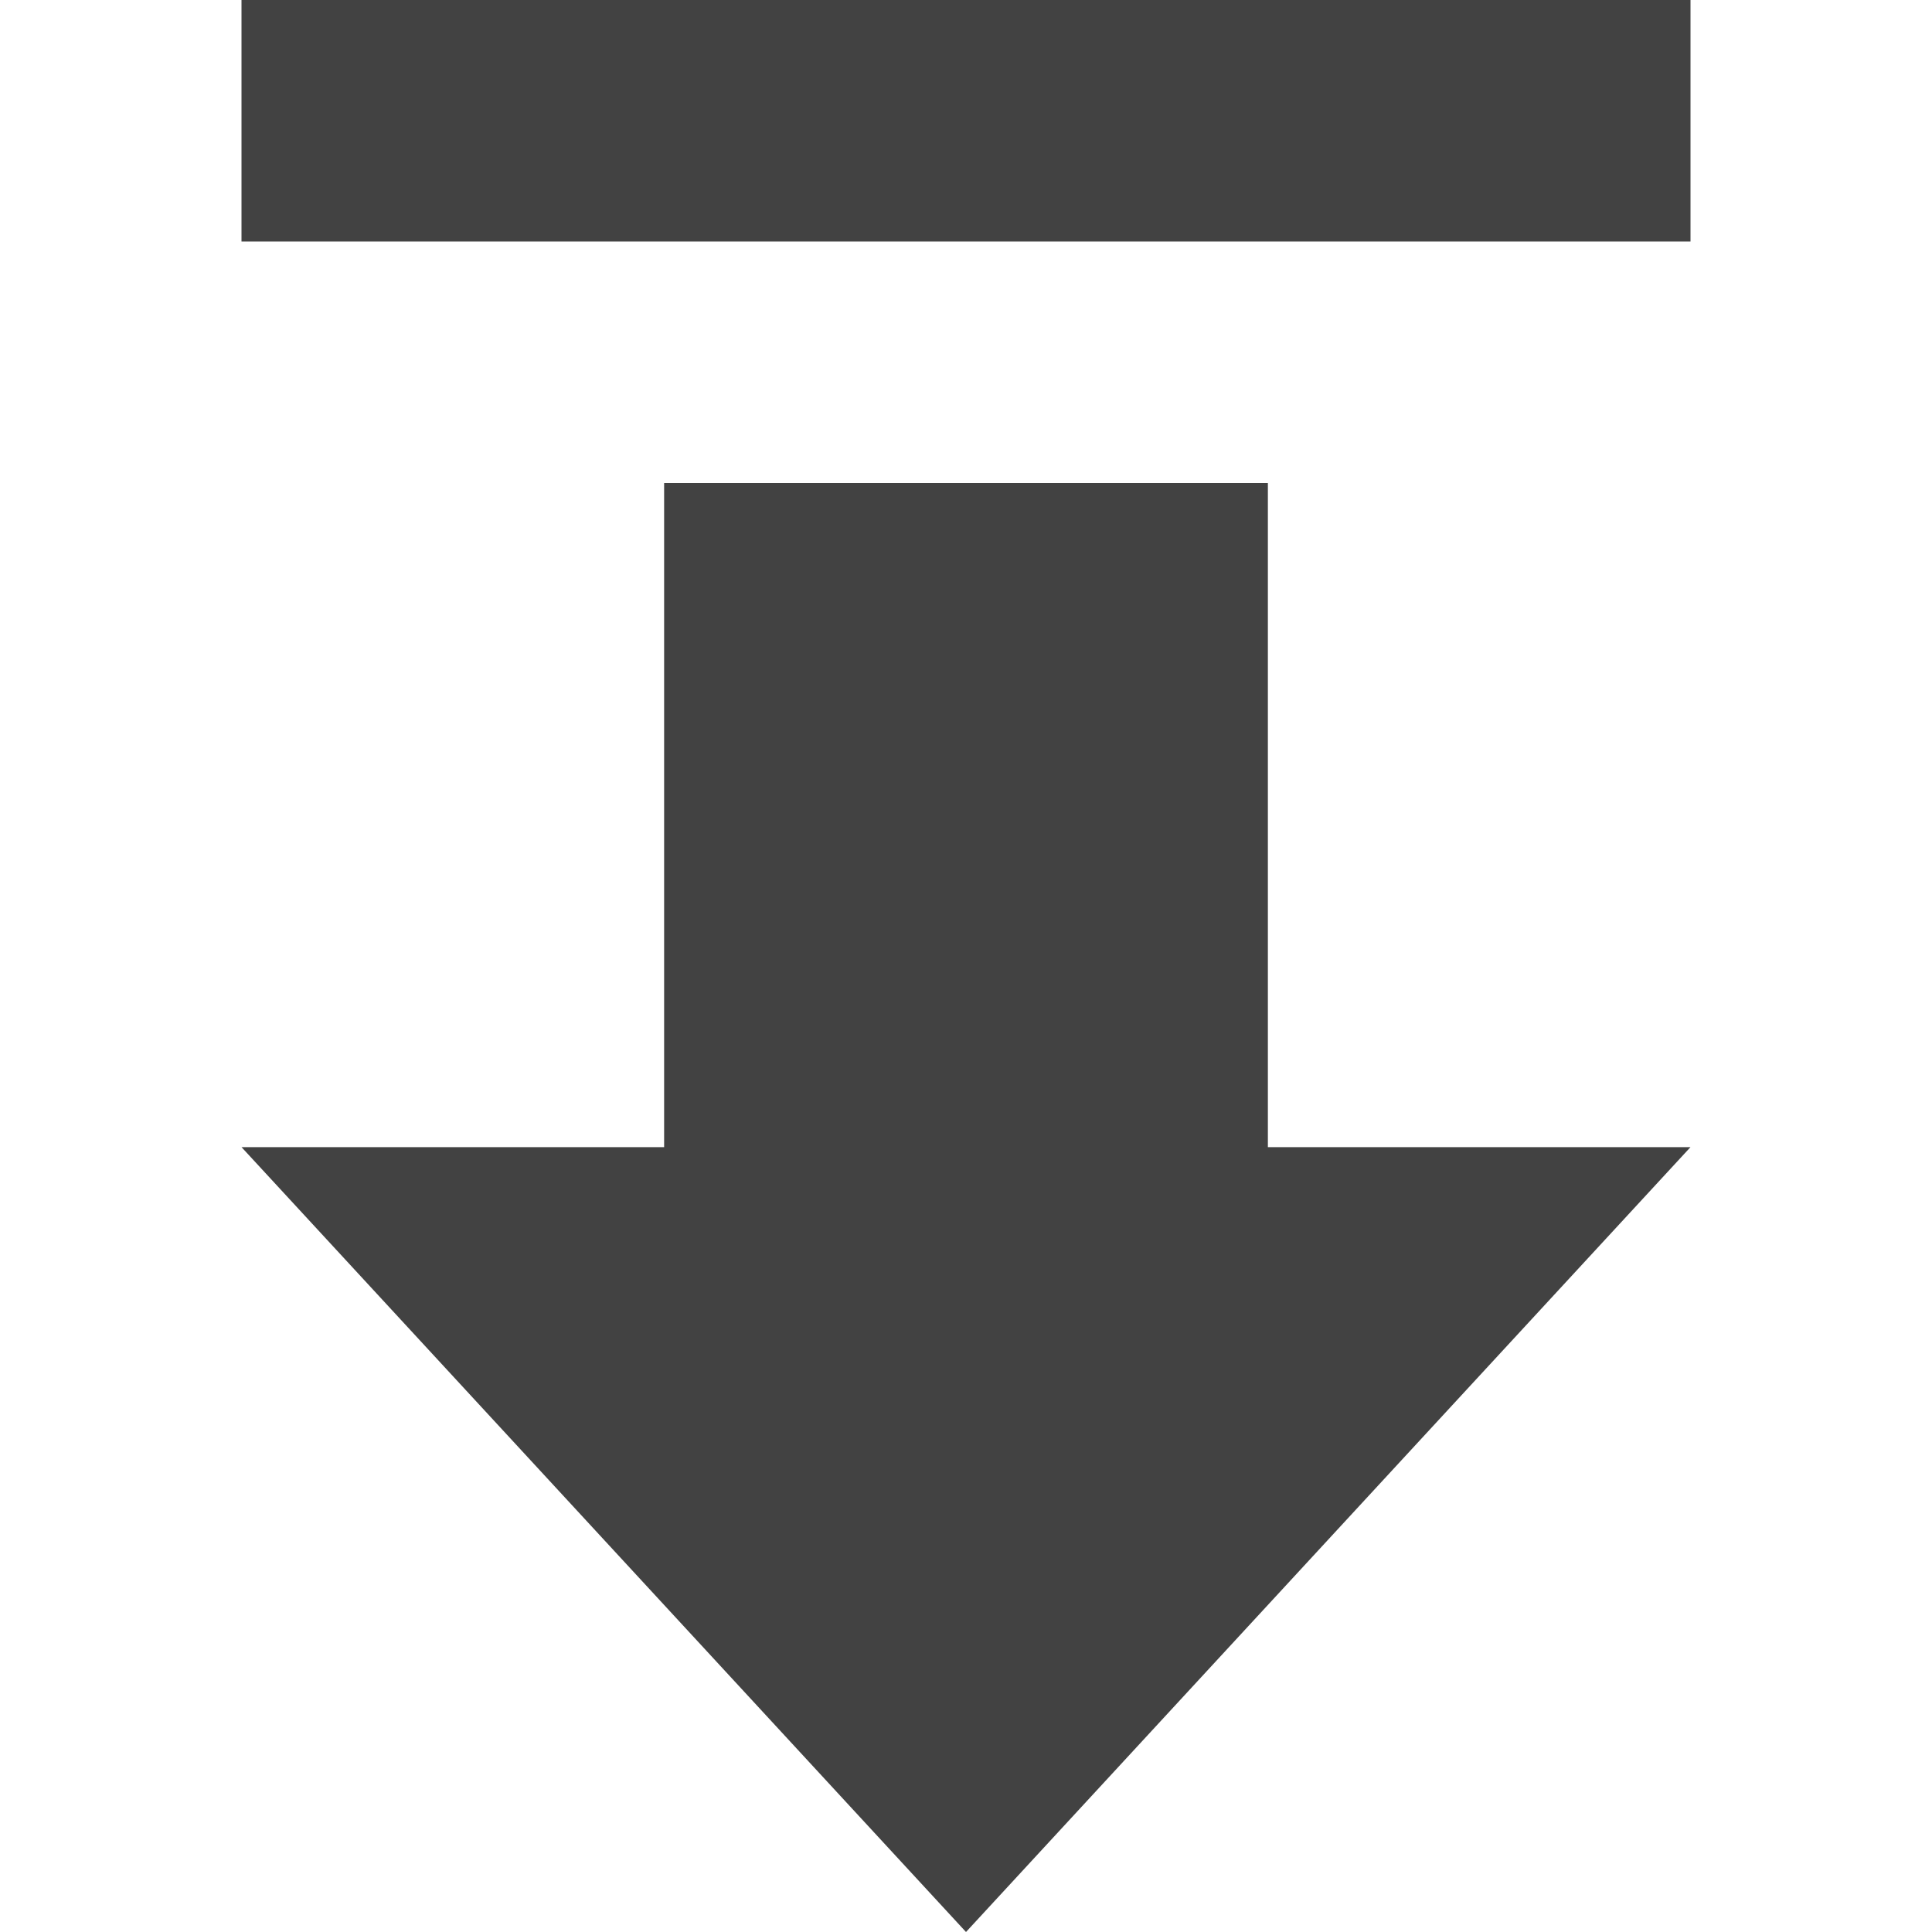 <?xml version="1.0" encoding="utf-8"?>
<svg version="1.1" id="Capa_1" x="0px" y="0px" width="1024" height="1024" viewBox="0 0 1024 1024" xmlns="http://www.w3.org/2000/svg">
  <path d="M 352 256 L 672 256 L 672 608 L 896 608 L 512 1024 L 128 608 L 352 608 Z" id="polygon6" style="fill:#424242;fill-opacity:1"/>
  <rect x="128" y="-128" width="768" height="128" id="rect8" style="fill:#424242;fill-opacity:1" transform="matrix(1, 0, 0, -1, 0, 0)"/>
  <g id="g10" transform="matrix(1, 0, 0, -1, 0, 433.5)"/>
  <g id="g12" transform="matrix(1, 0, 0, -1, 0, 433.5)"/>
  <g id="g14" transform="matrix(1, 0, 0, -1, 0, 433.5)"/>
  <g id="g16" transform="matrix(1, 0, 0, -1, 0, 433.5)"/>
  <g id="g18" transform="matrix(1, 0, 0, -1, 0, 433.5)"/>
  <g id="g20" transform="matrix(1, 0, 0, -1, 0, 433.5)"/>
  <g id="g22" transform="matrix(1, 0, 0, -1, 0, 433.5)"/>
  <g id="g24" transform="matrix(1, 0, 0, -1, 0, 433.5)"/>
  <g id="g26" transform="matrix(1, 0, 0, -1, 0, 433.5)"/>
  <g id="g28" transform="matrix(1, 0, 0, -1, 0, 433.5)"/>
  <g id="g30" transform="matrix(1, 0, 0, -1, 0, 433.5)"/>
  <g id="g32" transform="matrix(1, 0, 0, -1, 0, 433.5)"/>
  <g id="g34" transform="matrix(1, 0, 0, -1, 0, 433.5)"/>
  <g id="g36" transform="matrix(1, 0, 0, -1, 0, 433.5)"/>
  <g id="g38" transform="matrix(1, 0, 0, -1, 0, 433.5)"/>
</svg>